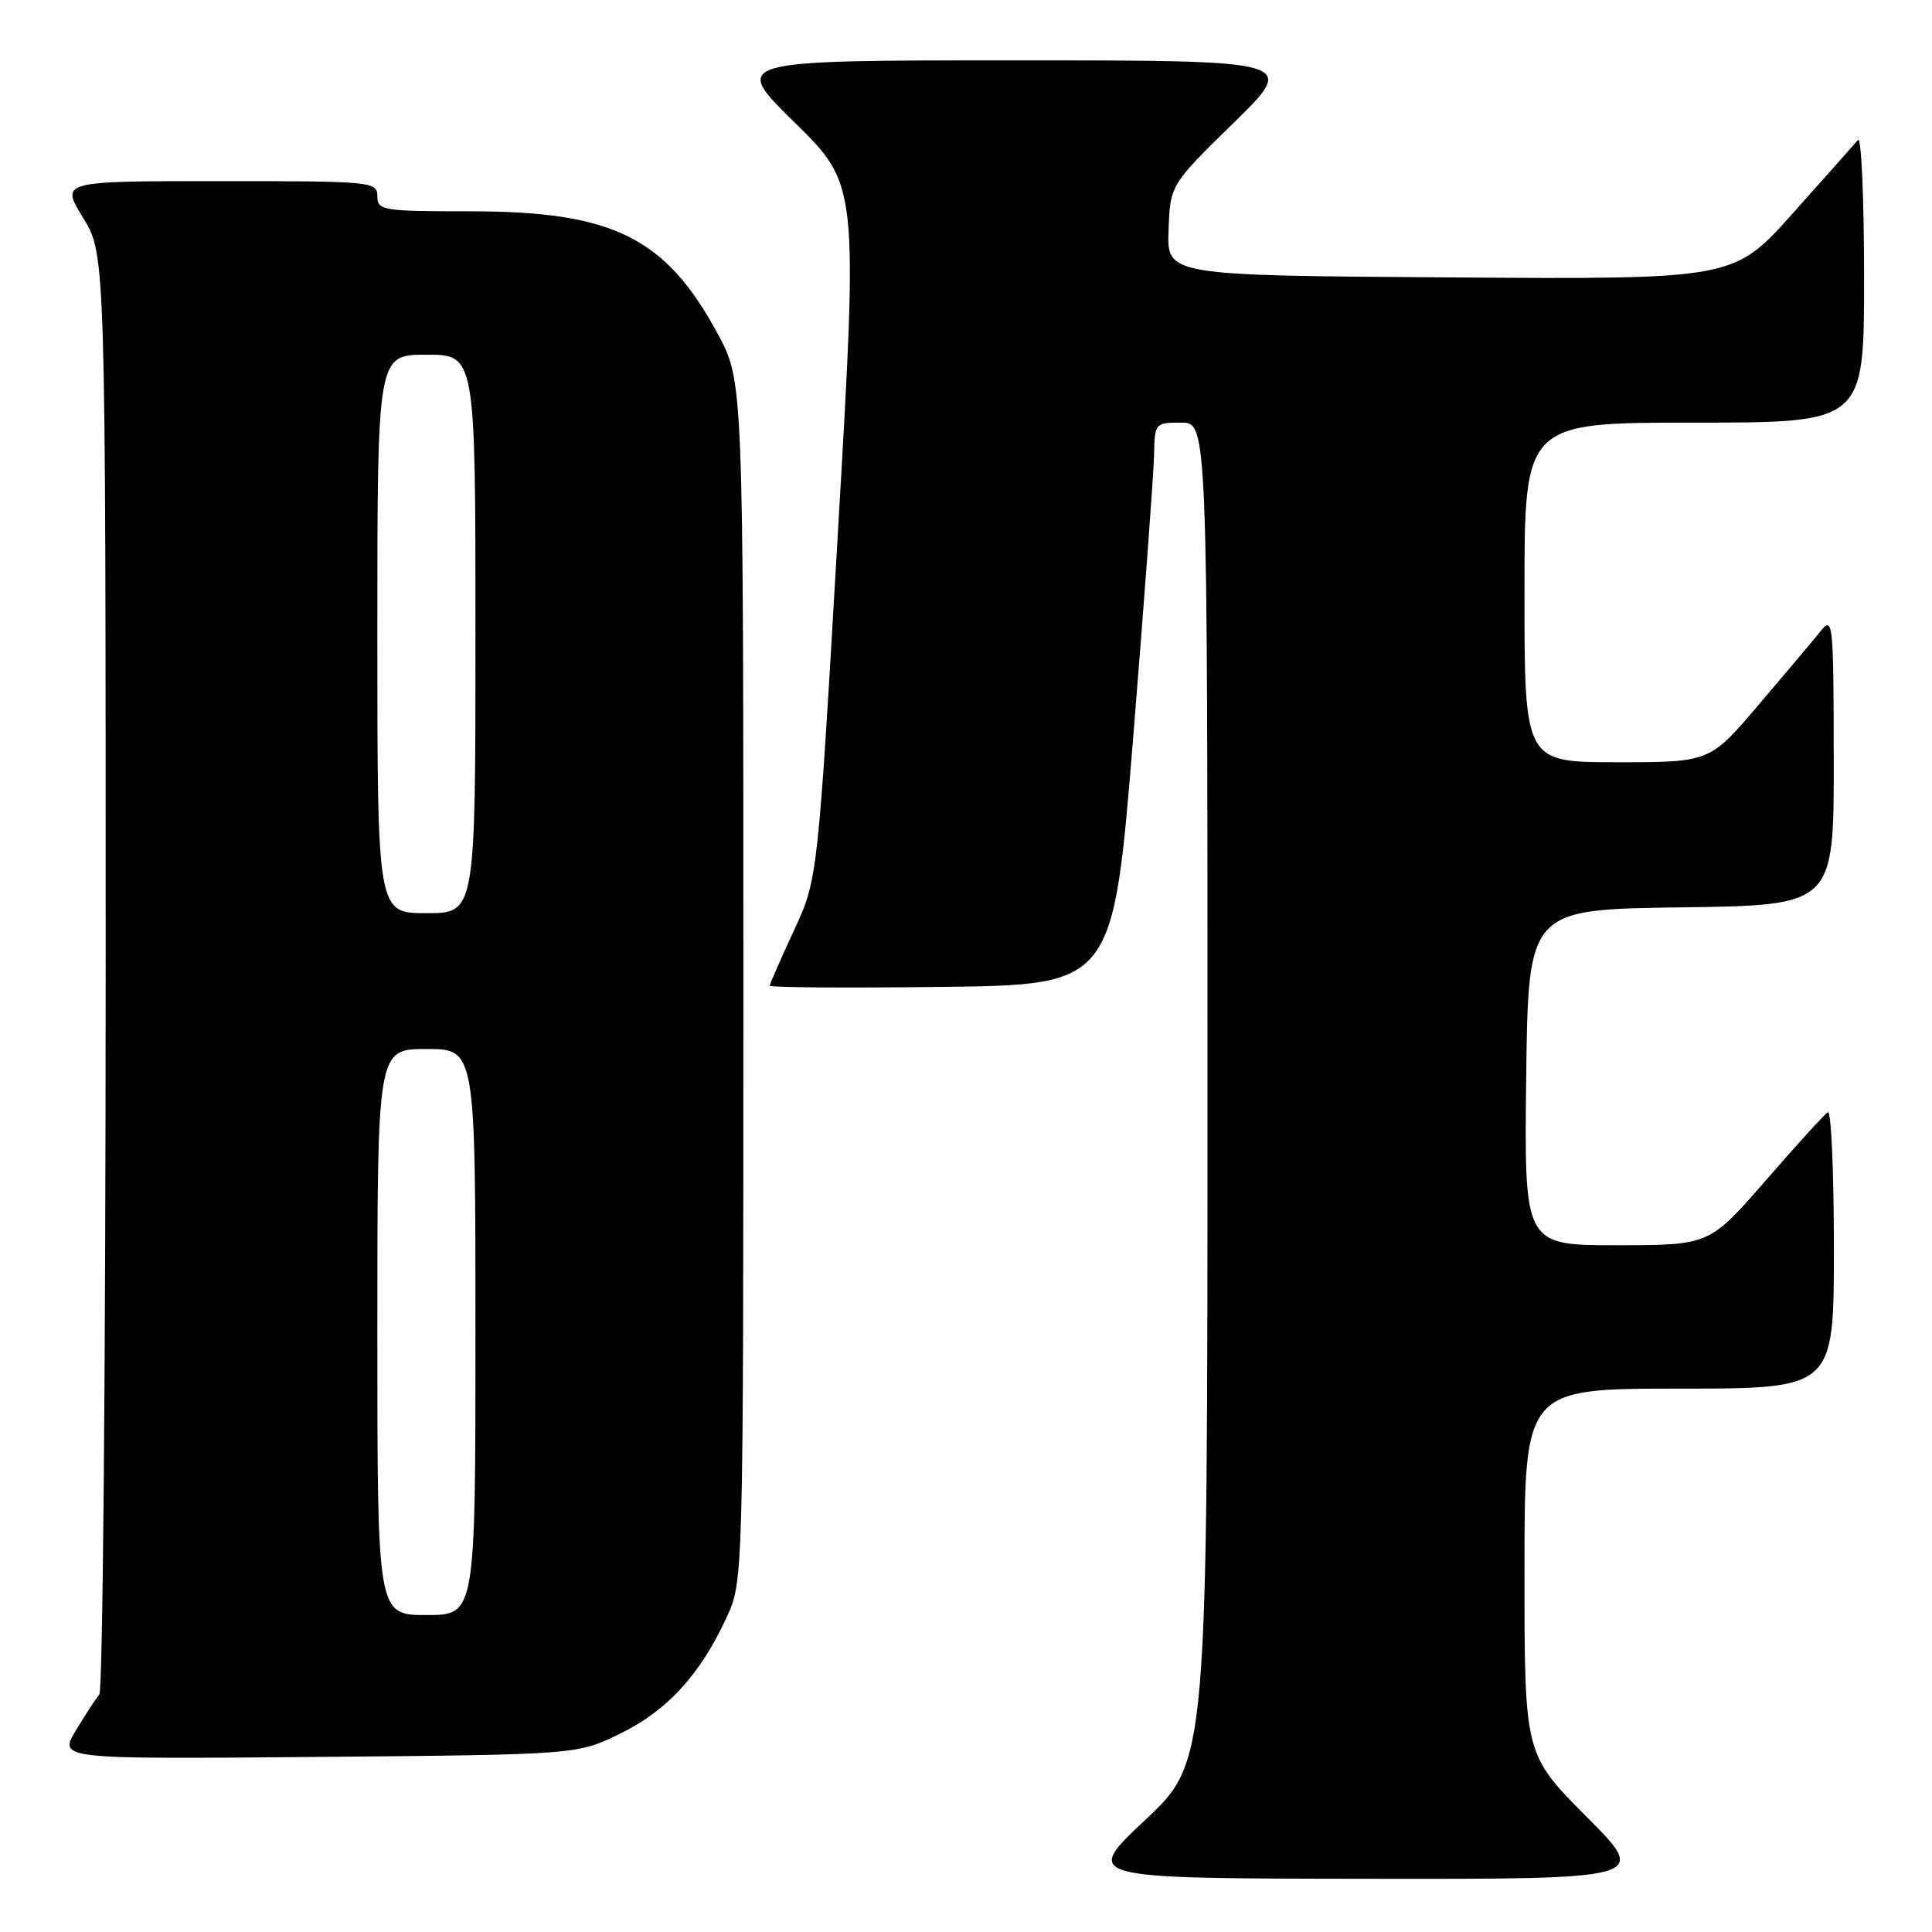 <?xml version="1.0" encoding="UTF-8" standalone="no"?>
<!DOCTYPE svg PUBLIC "-//W3C//DTD SVG 1.1//EN" "http://www.w3.org/Graphics/SVG/1.1/DTD/svg11.dtd" >
<svg xmlns="http://www.w3.org/2000/svg" xmlns:xlink="http://www.w3.org/1999/xlink" version="1.1" viewBox="0 0 256 256">
 <g >
 <path fill="currentColor"
d=" M 210.23 240.73 C 202.00 232.46 202.00 232.46 202.00 208.23 C 202.00 184.00 202.00 184.00 222.50 184.00 C 243.00 184.00 243.00 184.00 243.00 165.44 C 243.00 155.23 242.64 147.11 242.20 147.38 C 241.75 147.65 238.04 151.73 233.95 156.44 C 226.50 164.99 226.50 164.99 214.23 165.00 C 201.96 165.00 201.96 165.00 202.23 142.75 C 202.50 120.50 202.50 120.50 222.75 120.23 C 243.00 119.96 243.00 119.96 242.98 100.73 C 242.96 82.35 242.88 81.59 241.23 83.64 C 240.28 84.82 236.59 89.21 233.03 93.39 C 226.56 101.00 226.56 101.00 214.28 101.00 C 202.00 101.00 202.00 101.00 202.00 78.50 C 202.00 56.00 202.00 56.00 224.50 56.00 C 247.00 56.00 247.00 56.00 247.00 36.80 C 247.00 26.24 246.64 18.03 246.19 18.55 C 245.75 19.07 241.86 23.44 237.56 28.26 C 229.73 37.02 229.73 37.02 192.17 36.76 C 154.61 36.50 154.61 36.50 154.84 30.50 C 155.06 24.50 155.06 24.50 163.49 16.25 C 171.91 8.00 171.91 8.00 134.41 8.00 C 96.91 8.00 96.91 8.00 105.31 16.25 C 113.71 24.50 113.71 24.50 111.03 70.50 C 108.36 116.50 108.36 116.50 105.18 123.34 C 103.43 127.11 102.00 130.38 102.00 130.61 C 102.00 130.85 112.24 130.92 124.75 130.77 C 147.50 130.50 147.50 130.50 150.17 97.50 C 151.64 79.35 152.88 62.59 152.92 60.25 C 153.00 56.07 153.06 56.00 156.50 56.00 C 160.00 56.00 160.00 56.00 160.00 144.70 C 160.00 233.39 160.00 233.39 151.75 241.15 C 143.50 248.90 143.50 248.90 180.98 248.95 C 218.46 249.00 218.46 249.00 210.23 240.73 Z  M 82.21 229.70 C 88.45 226.63 92.77 221.91 96.27 214.33 C 98.50 209.50 98.50 209.50 98.50 130.00 C 98.50 50.50 98.50 50.50 95.07 44.17 C 88.17 31.44 81.20 28.00 62.32 28.00 C 50.67 28.00 50.00 27.89 50.00 26.00 C 50.00 24.06 49.33 24.00 29.01 24.00 C 8.02 24.00 8.02 24.00 11.01 28.86 C 14.00 33.72 14.00 33.72 14.00 128.66 C 14.00 180.88 13.62 224.03 13.16 224.55 C 12.70 225.07 11.30 227.21 10.05 229.30 C 7.78 233.10 7.78 233.10 42.14 232.80 C 76.50 232.50 76.50 232.50 82.21 229.70 Z  M 50.00 176.50 C 50.00 139.00 50.00 139.00 56.50 139.00 C 63.00 139.00 63.00 139.00 63.00 176.50 C 63.00 214.00 63.00 214.00 56.50 214.00 C 50.00 214.00 50.00 214.00 50.00 176.50 Z  M 50.00 84.00 C 50.00 47.00 50.00 47.00 56.50 47.00 C 63.00 47.00 63.00 47.00 63.00 84.00 C 63.00 121.00 63.00 121.00 56.50 121.00 C 50.00 121.00 50.00 121.00 50.00 84.00 Z "/>
</g>
</svg>